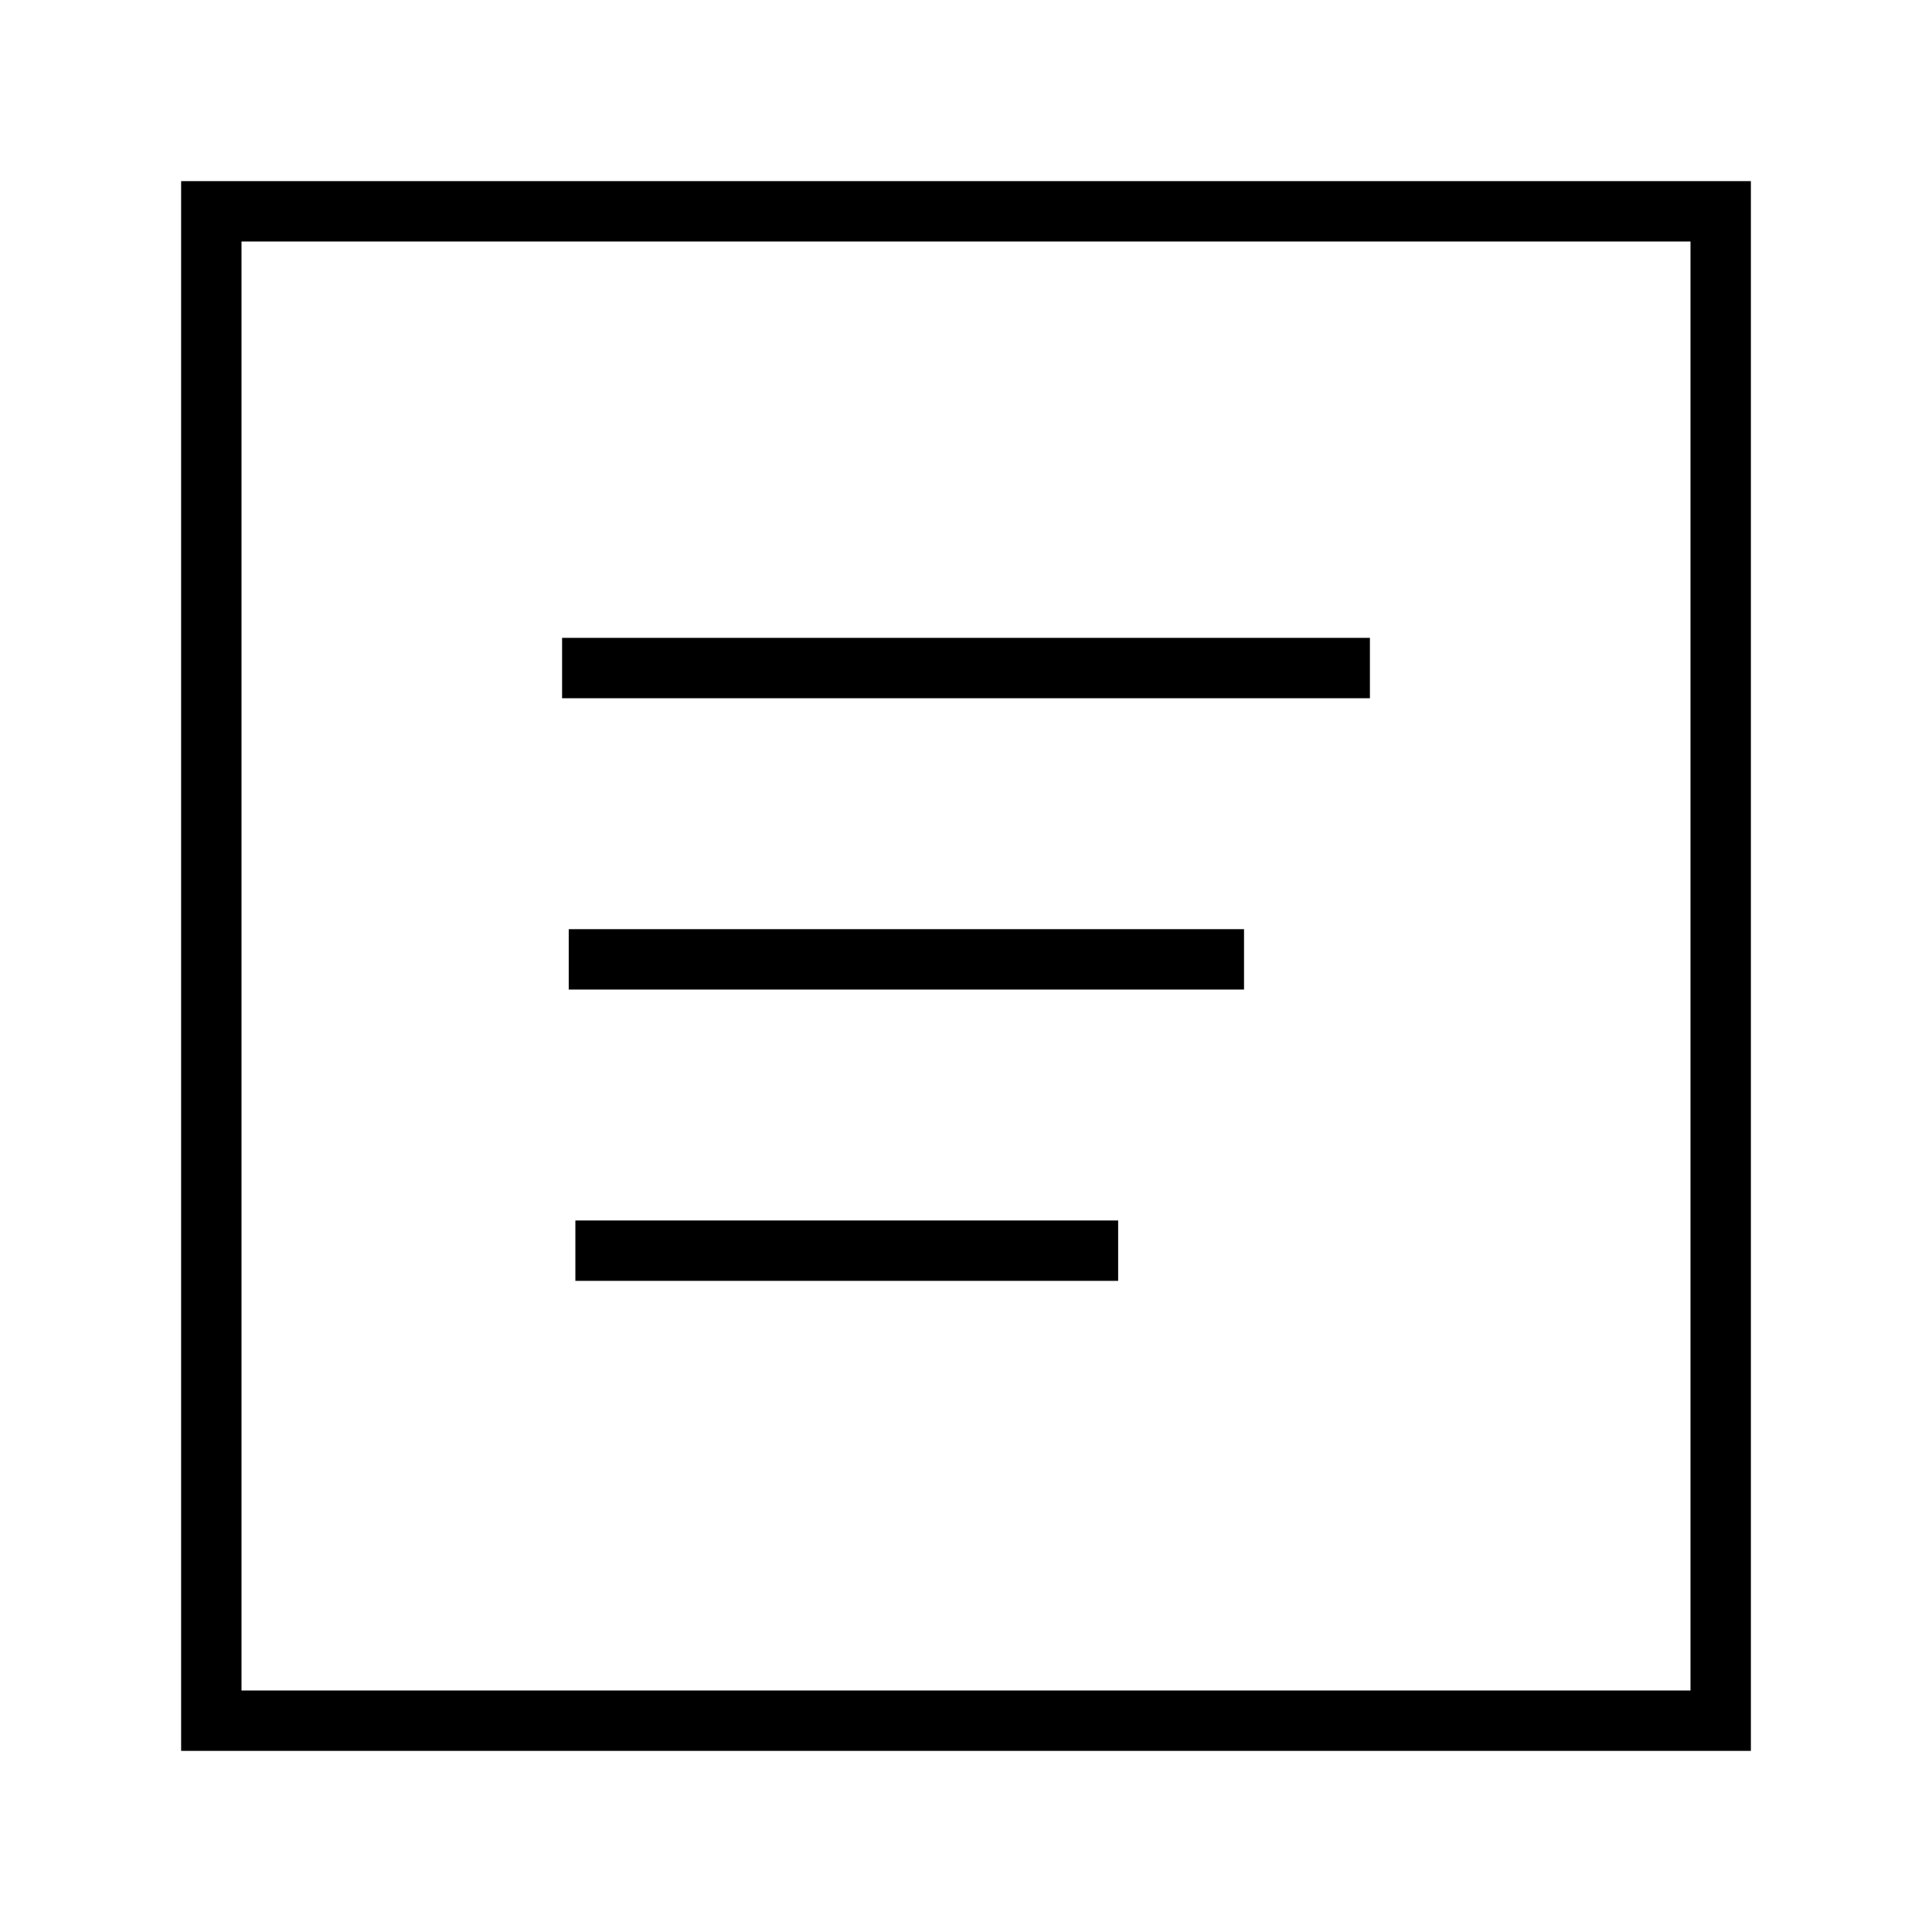 <svg id="Calque_1" data-name="Calque 1" xmlns="http://www.w3.org/2000/svg" viewBox="0 0 64 64"><title>align_left</title><rect x="7" y="7" width="50" height="50" style="fill:none;stroke:#000;stroke-miterlimit:10;stroke-width:2px"/><line x1="18.62" y1="22.13" x2="45.38" y2="22.13" style="fill:none;stroke:#000;stroke-miterlimit:10;stroke-width:2px"/><line x1="18.84" y1="31.78" x2="41.21" y2="31.78" style="fill:none;stroke:#000;stroke-miterlimit:10;stroke-width:2px"/><line x1="19.06" y1="41.43" x2="37.04" y2="41.43" style="fill:none;stroke:#000;stroke-miterlimit:10;stroke-width:2px"/></svg>